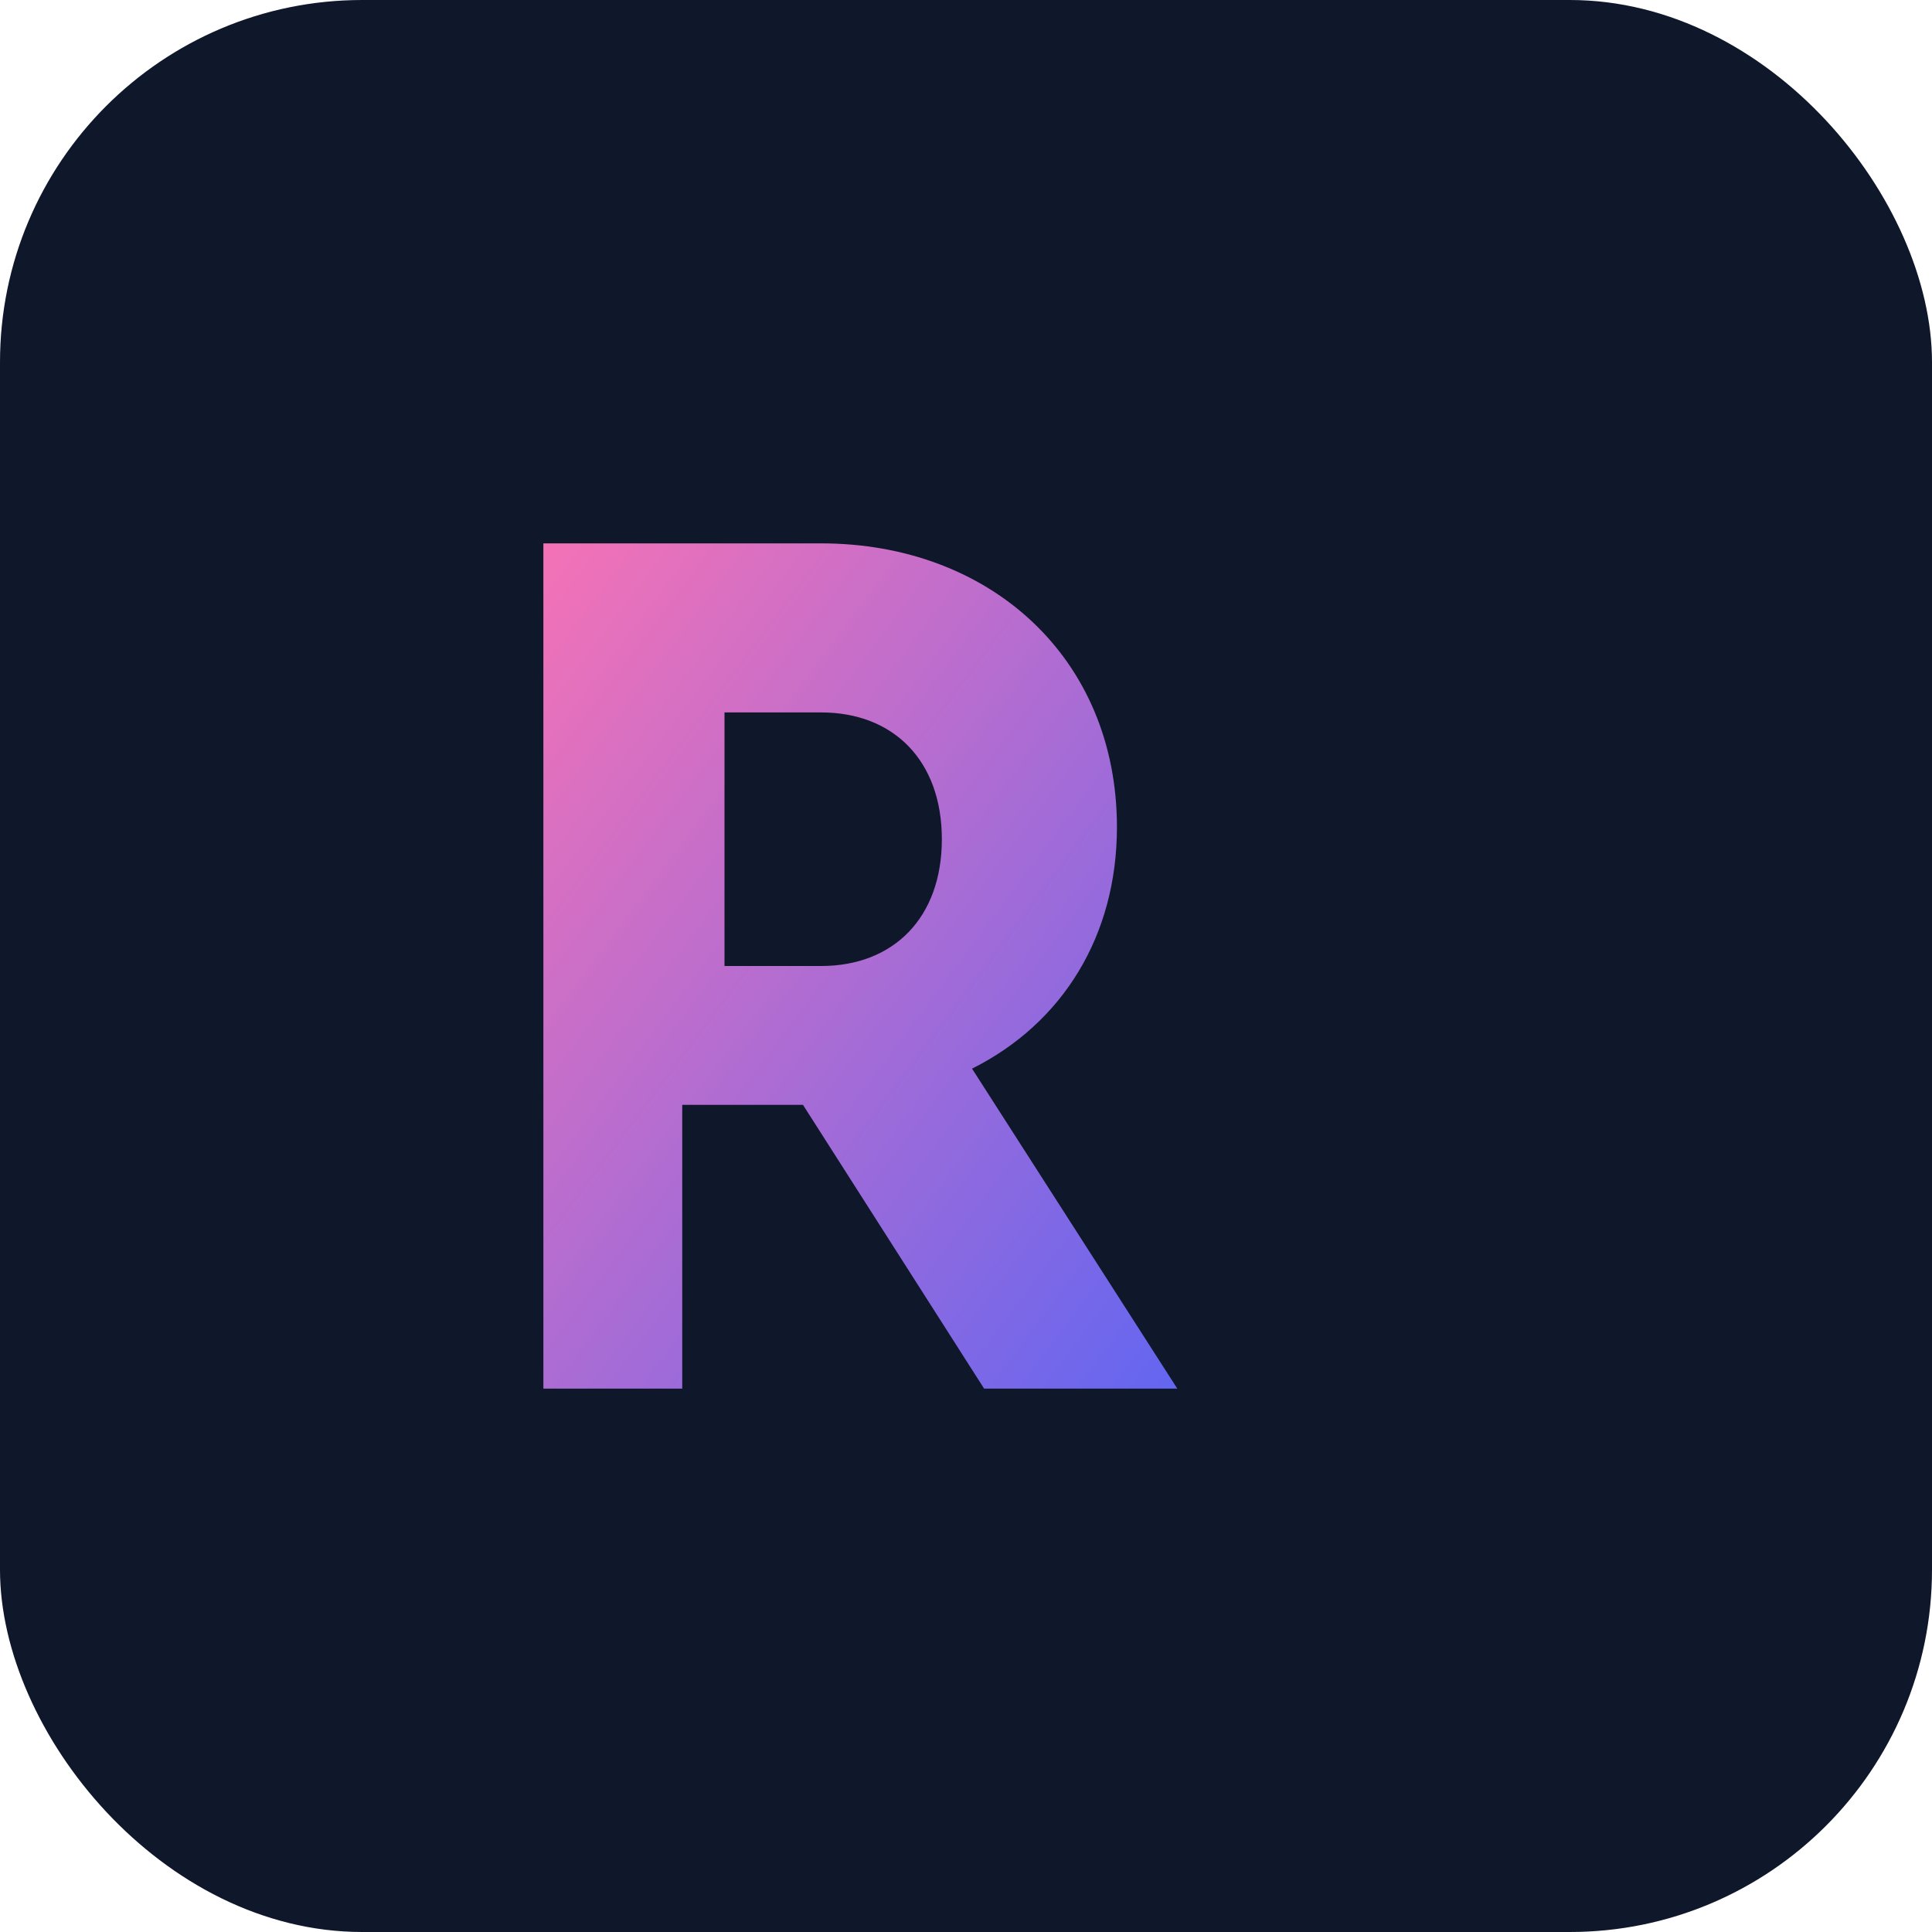 <svg xmlns="http://www.w3.org/2000/svg" viewBox="0 0 64 64">
  <defs>
    <linearGradient id="g" x1="0%" y1="0%" x2="100%" y2="100%">
      <stop offset="0%" stop-color="#f472b6" />
      <stop offset="100%" stop-color="#6366f1" />
    </linearGradient>
  </defs>
  <rect width="64" height="64" rx="12" fill="#0f172a" />
  <path
    d="M18 46V18h9.2c5.6 0 9.8 3.8 9.8 9.4 0 3.6-1.8 6.5-4.8 8l6.8 10.6h-6.4l-6-9.4h-4v9.4H18zm9.2-14c2.4 0 4-1.6 4-4.2s-1.6-4.2-4-4.2H24v8.4h3.2z"
    fill="url(#g)"
  />
</svg>
